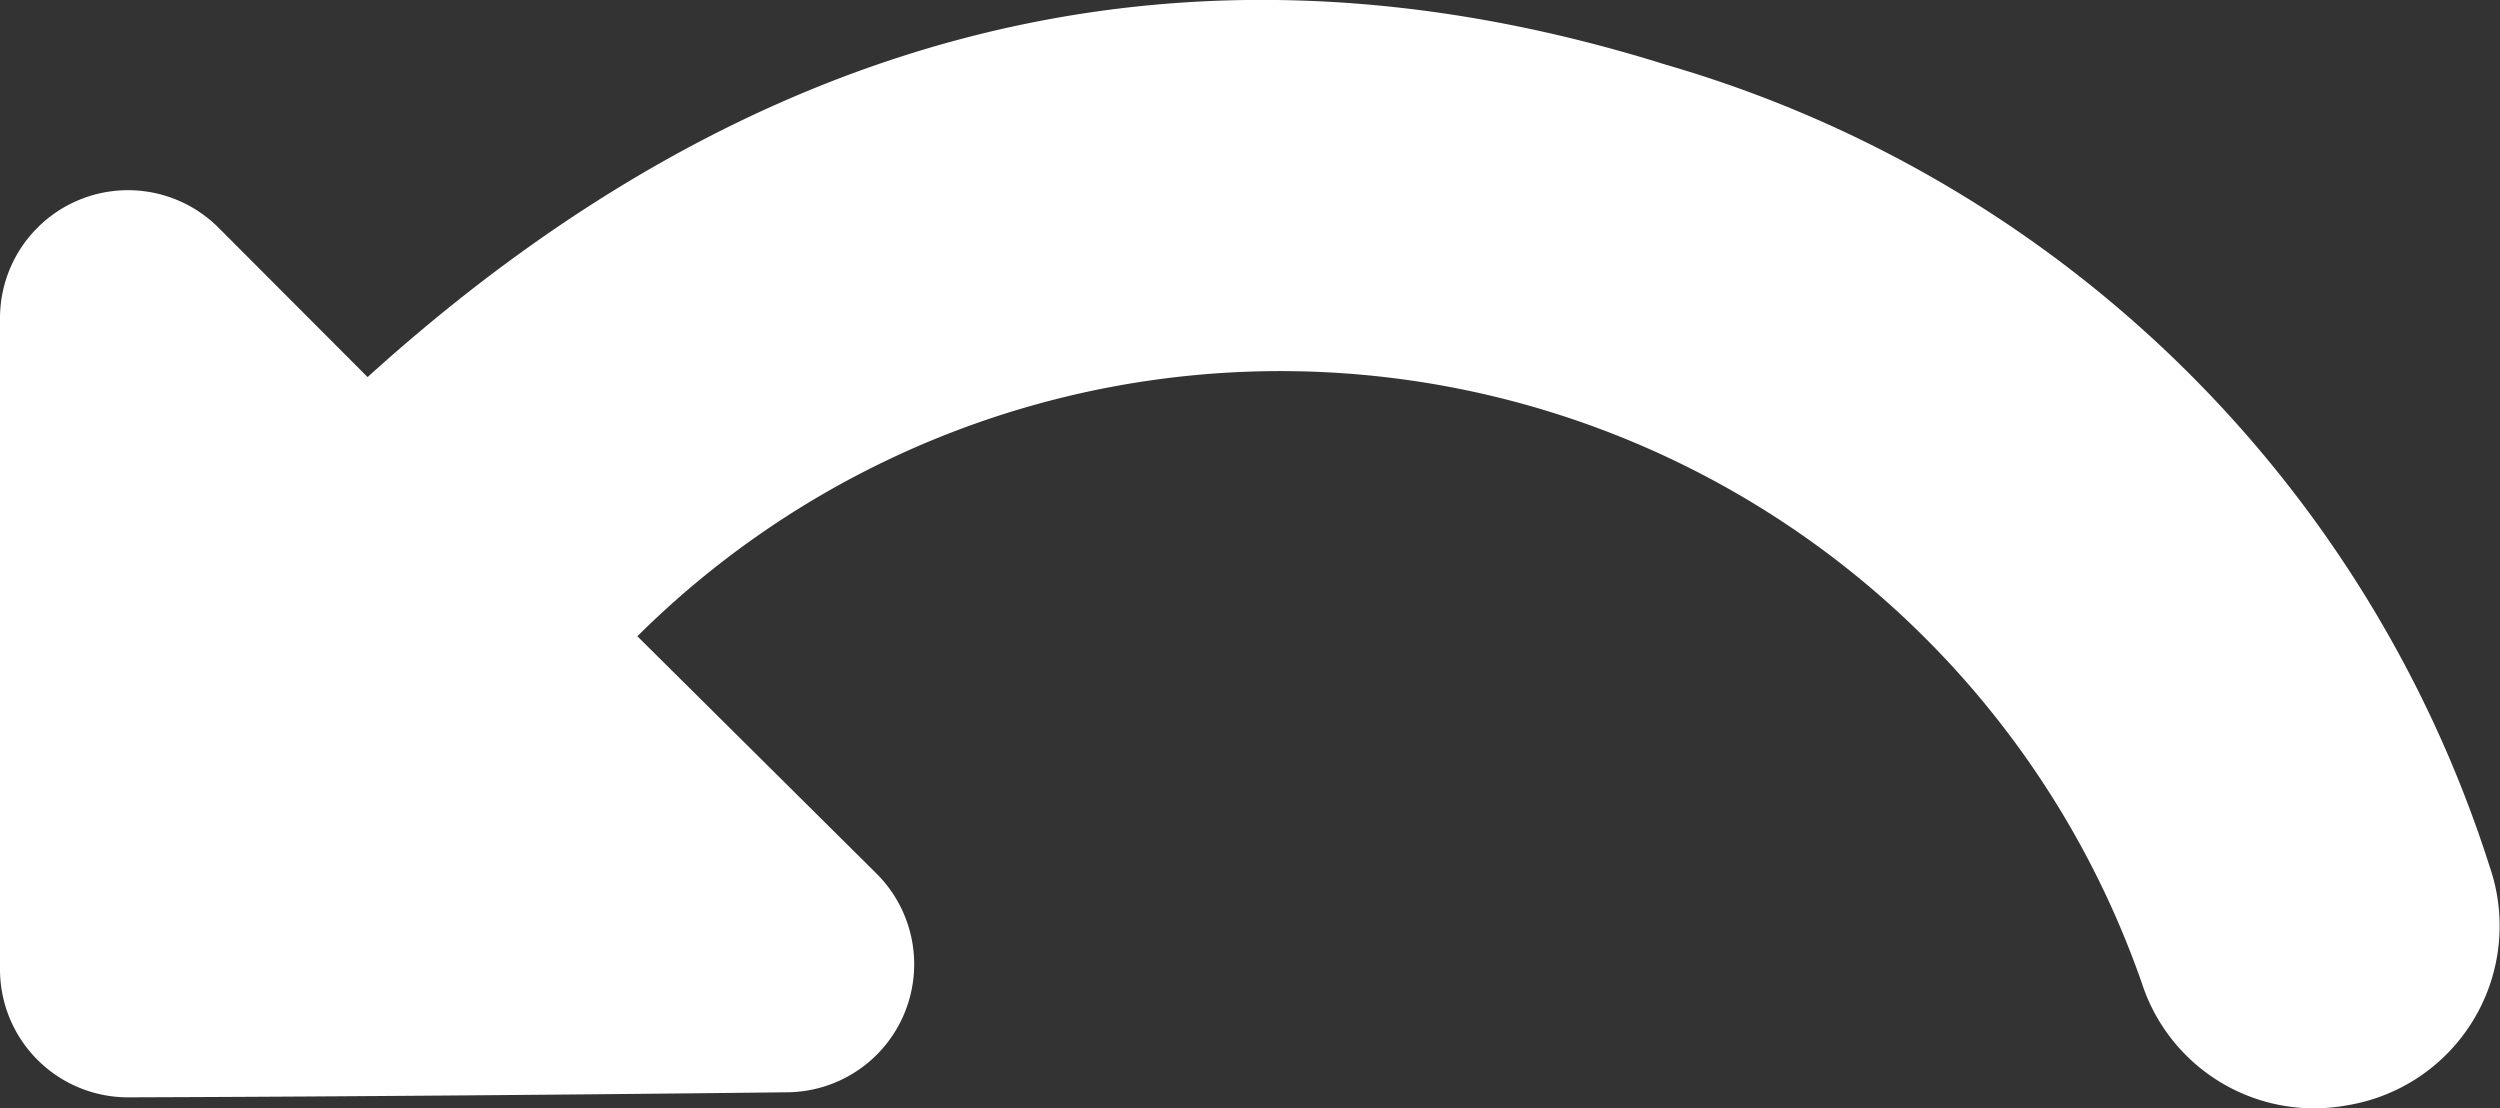 <svg xmlns="http://www.w3.org/2000/svg" width="31.638" height="14.026" viewBox="0 0 31.638 14.026"><rect x="0" y="0" width="31.638" height="14.026" fill="#333333" stroke="none"/><defs><style>.a{fill:#fff;}</style></defs><path class="a" d="M72.442,1297.146v-8.236a1.62,1.62,0,0,1,2.767-1.145l1.885,1.889c4.8-4.346,10.283-5.885,16.443-3.949a15.446,15.446,0,0,1,10.413,10.146,2.3,2.3,0,0,1-1.788,3.016l-.046.008a2.292,2.292,0,0,1-2.545-1.483,11.545,11.545,0,0,0-19.063-4.458l3.023,3a1.62,1.62,0,0,1-1.121,2.771c-2.505.029-5.774.056-8.343.064A1.62,1.62,0,0,1,72.442,1297.146Z" transform="translate(-72.442 -1284.882)"/></svg>